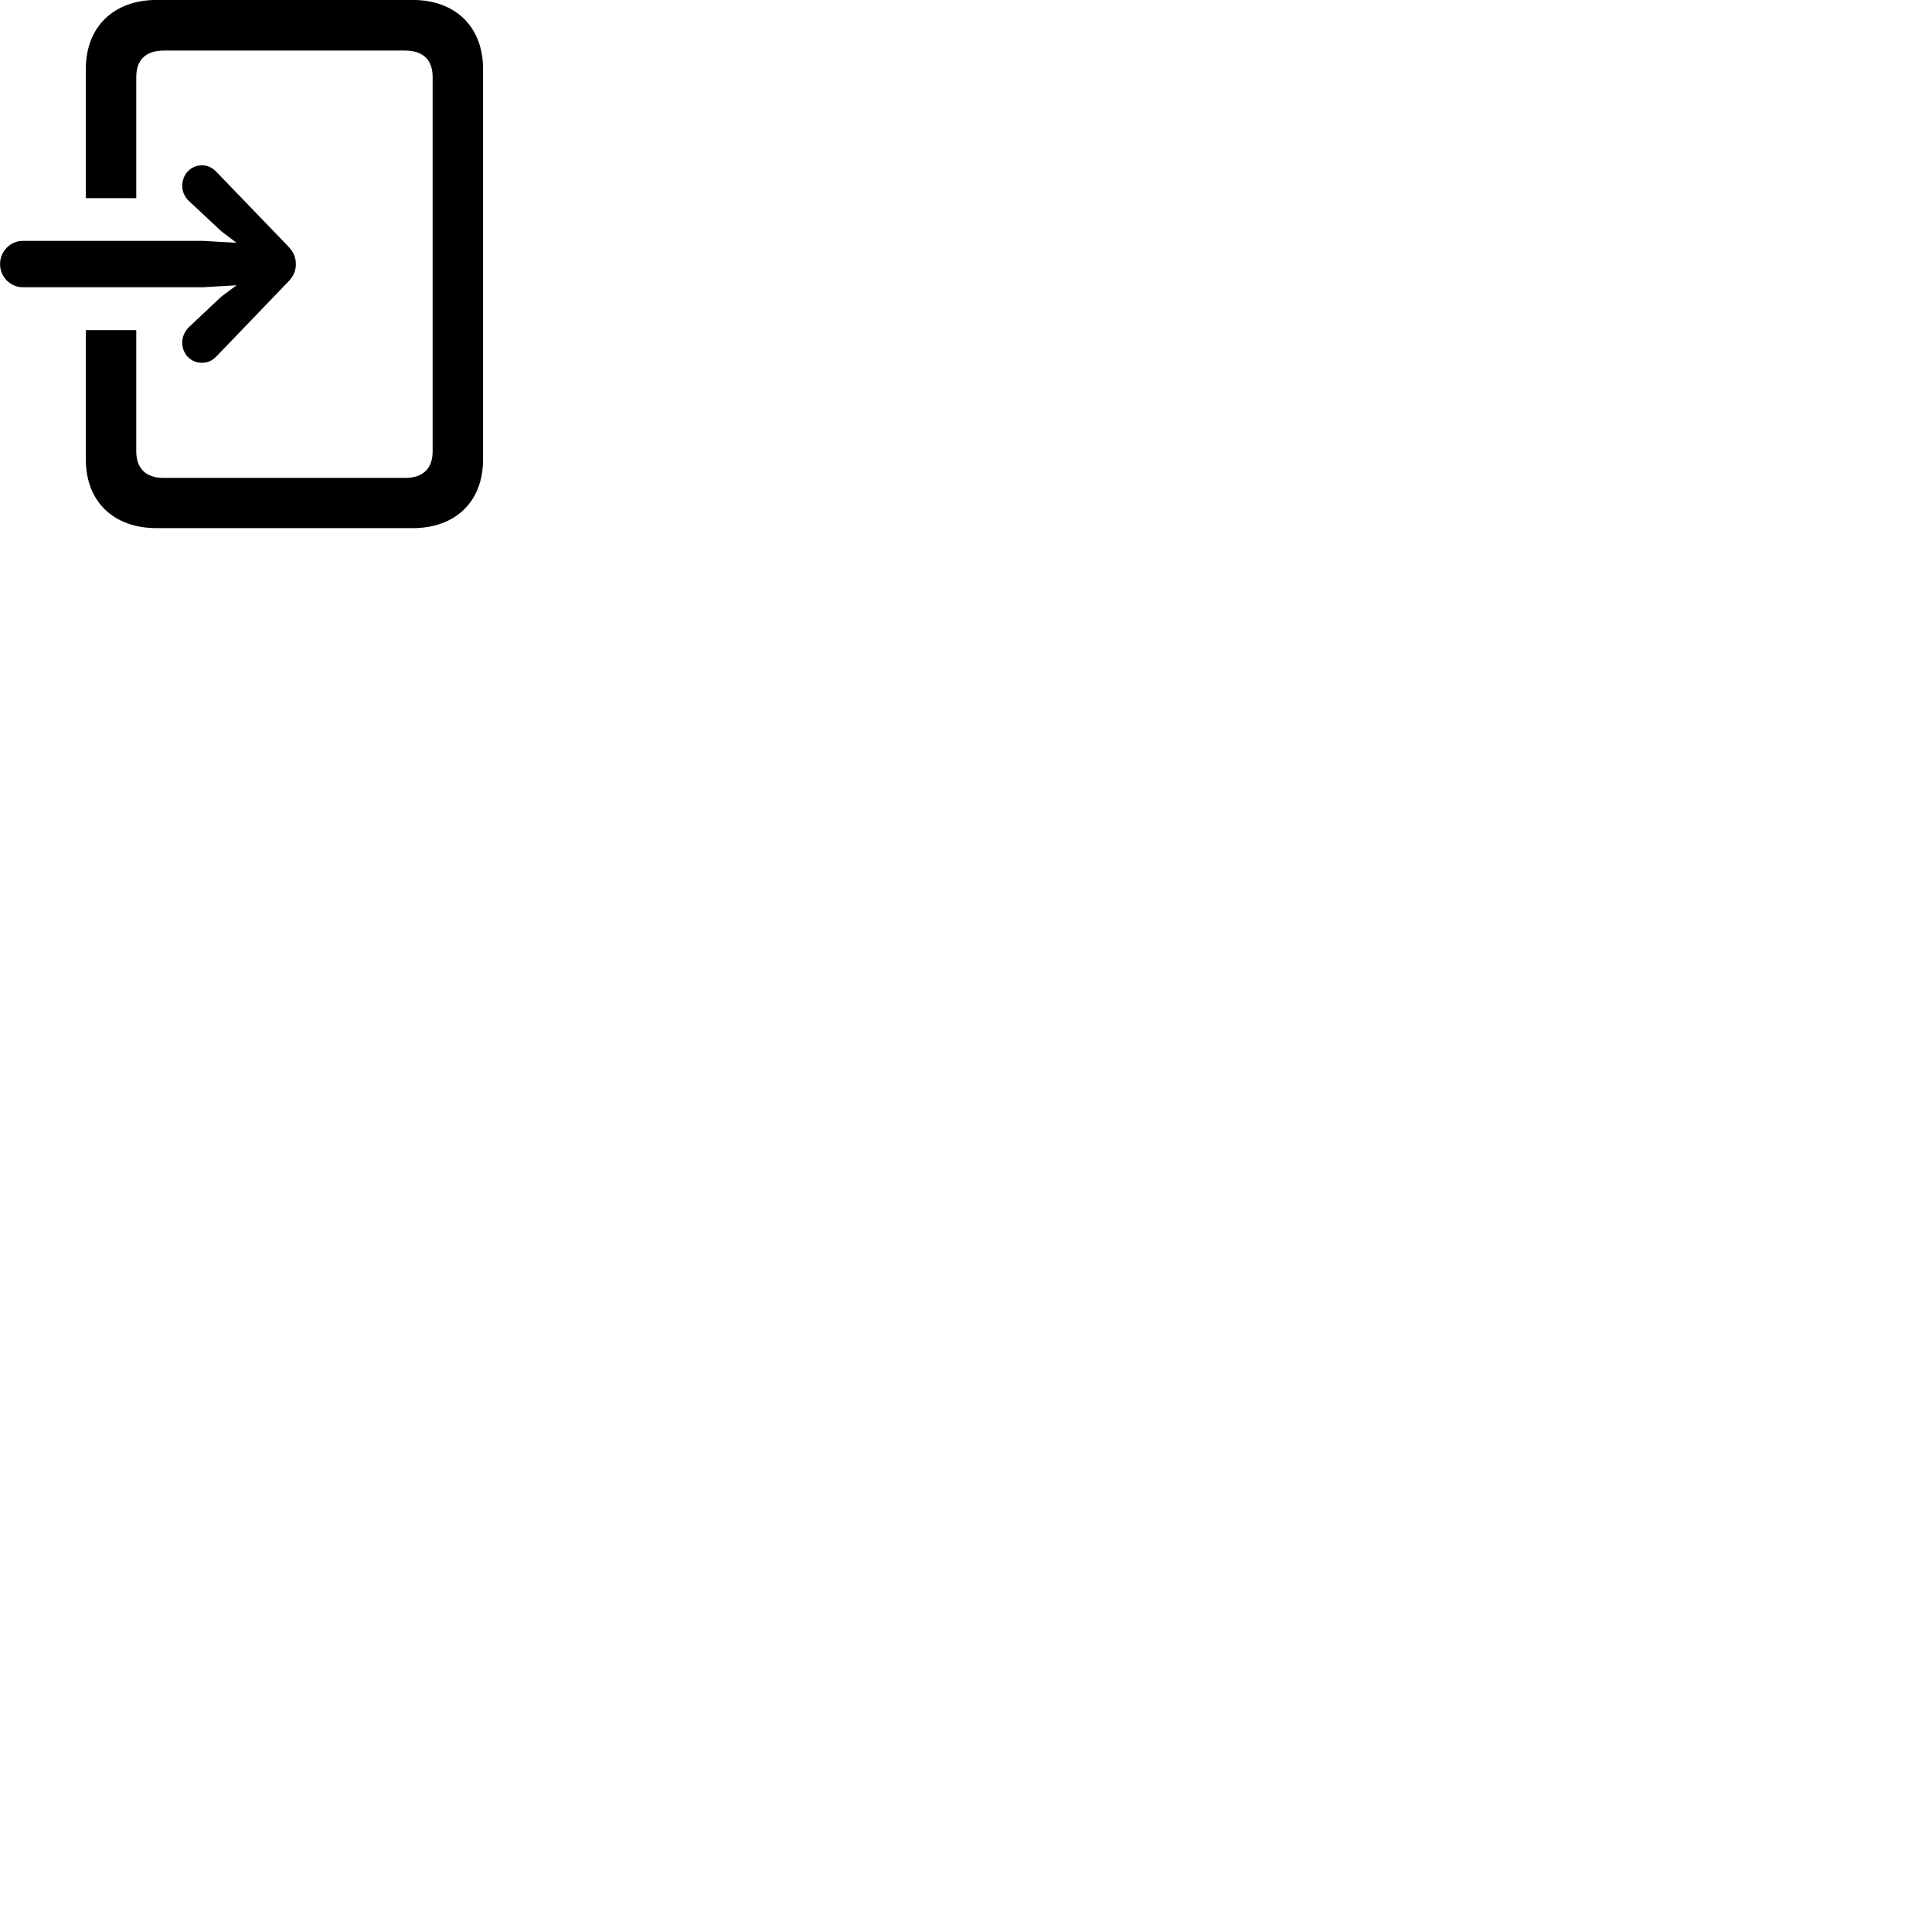 
        <svg xmlns="http://www.w3.org/2000/svg" viewBox="0 0 100 100">
            <path d="M7.053 17.087H4.443V23.787C4.443 25.957 5.873 27.337 8.113 27.337H21.353C23.583 27.337 25.003 25.957 25.003 23.787V3.567C25.003 1.397 23.583 -0.003 21.353 -0.003H8.113C5.873 -0.003 4.443 1.397 4.443 3.567V10.257H7.053V3.987C7.053 3.107 7.543 2.617 8.473 2.617H20.973C21.903 2.617 22.393 3.107 22.393 3.987V23.367C22.393 24.237 21.903 24.737 20.973 24.737H8.473C7.543 24.737 7.053 24.237 7.053 23.367ZM0.003 13.667C0.003 14.337 0.543 14.867 1.173 14.867H10.513L12.243 14.767L11.463 15.347L9.783 16.927C9.563 17.137 9.433 17.427 9.433 17.727C9.433 18.307 9.853 18.777 10.453 18.777C10.773 18.777 10.993 18.657 11.203 18.447L14.903 14.597C15.213 14.287 15.313 13.997 15.313 13.667C15.313 13.347 15.213 13.057 14.903 12.737L11.203 8.897C10.993 8.687 10.773 8.557 10.453 8.557C9.853 8.557 9.433 9.047 9.433 9.617C9.433 9.917 9.563 10.207 9.783 10.407L11.463 11.977L12.243 12.567L10.513 12.467H1.173C0.543 12.467 0.003 13.007 0.003 13.667Z" />
        </svg>
    